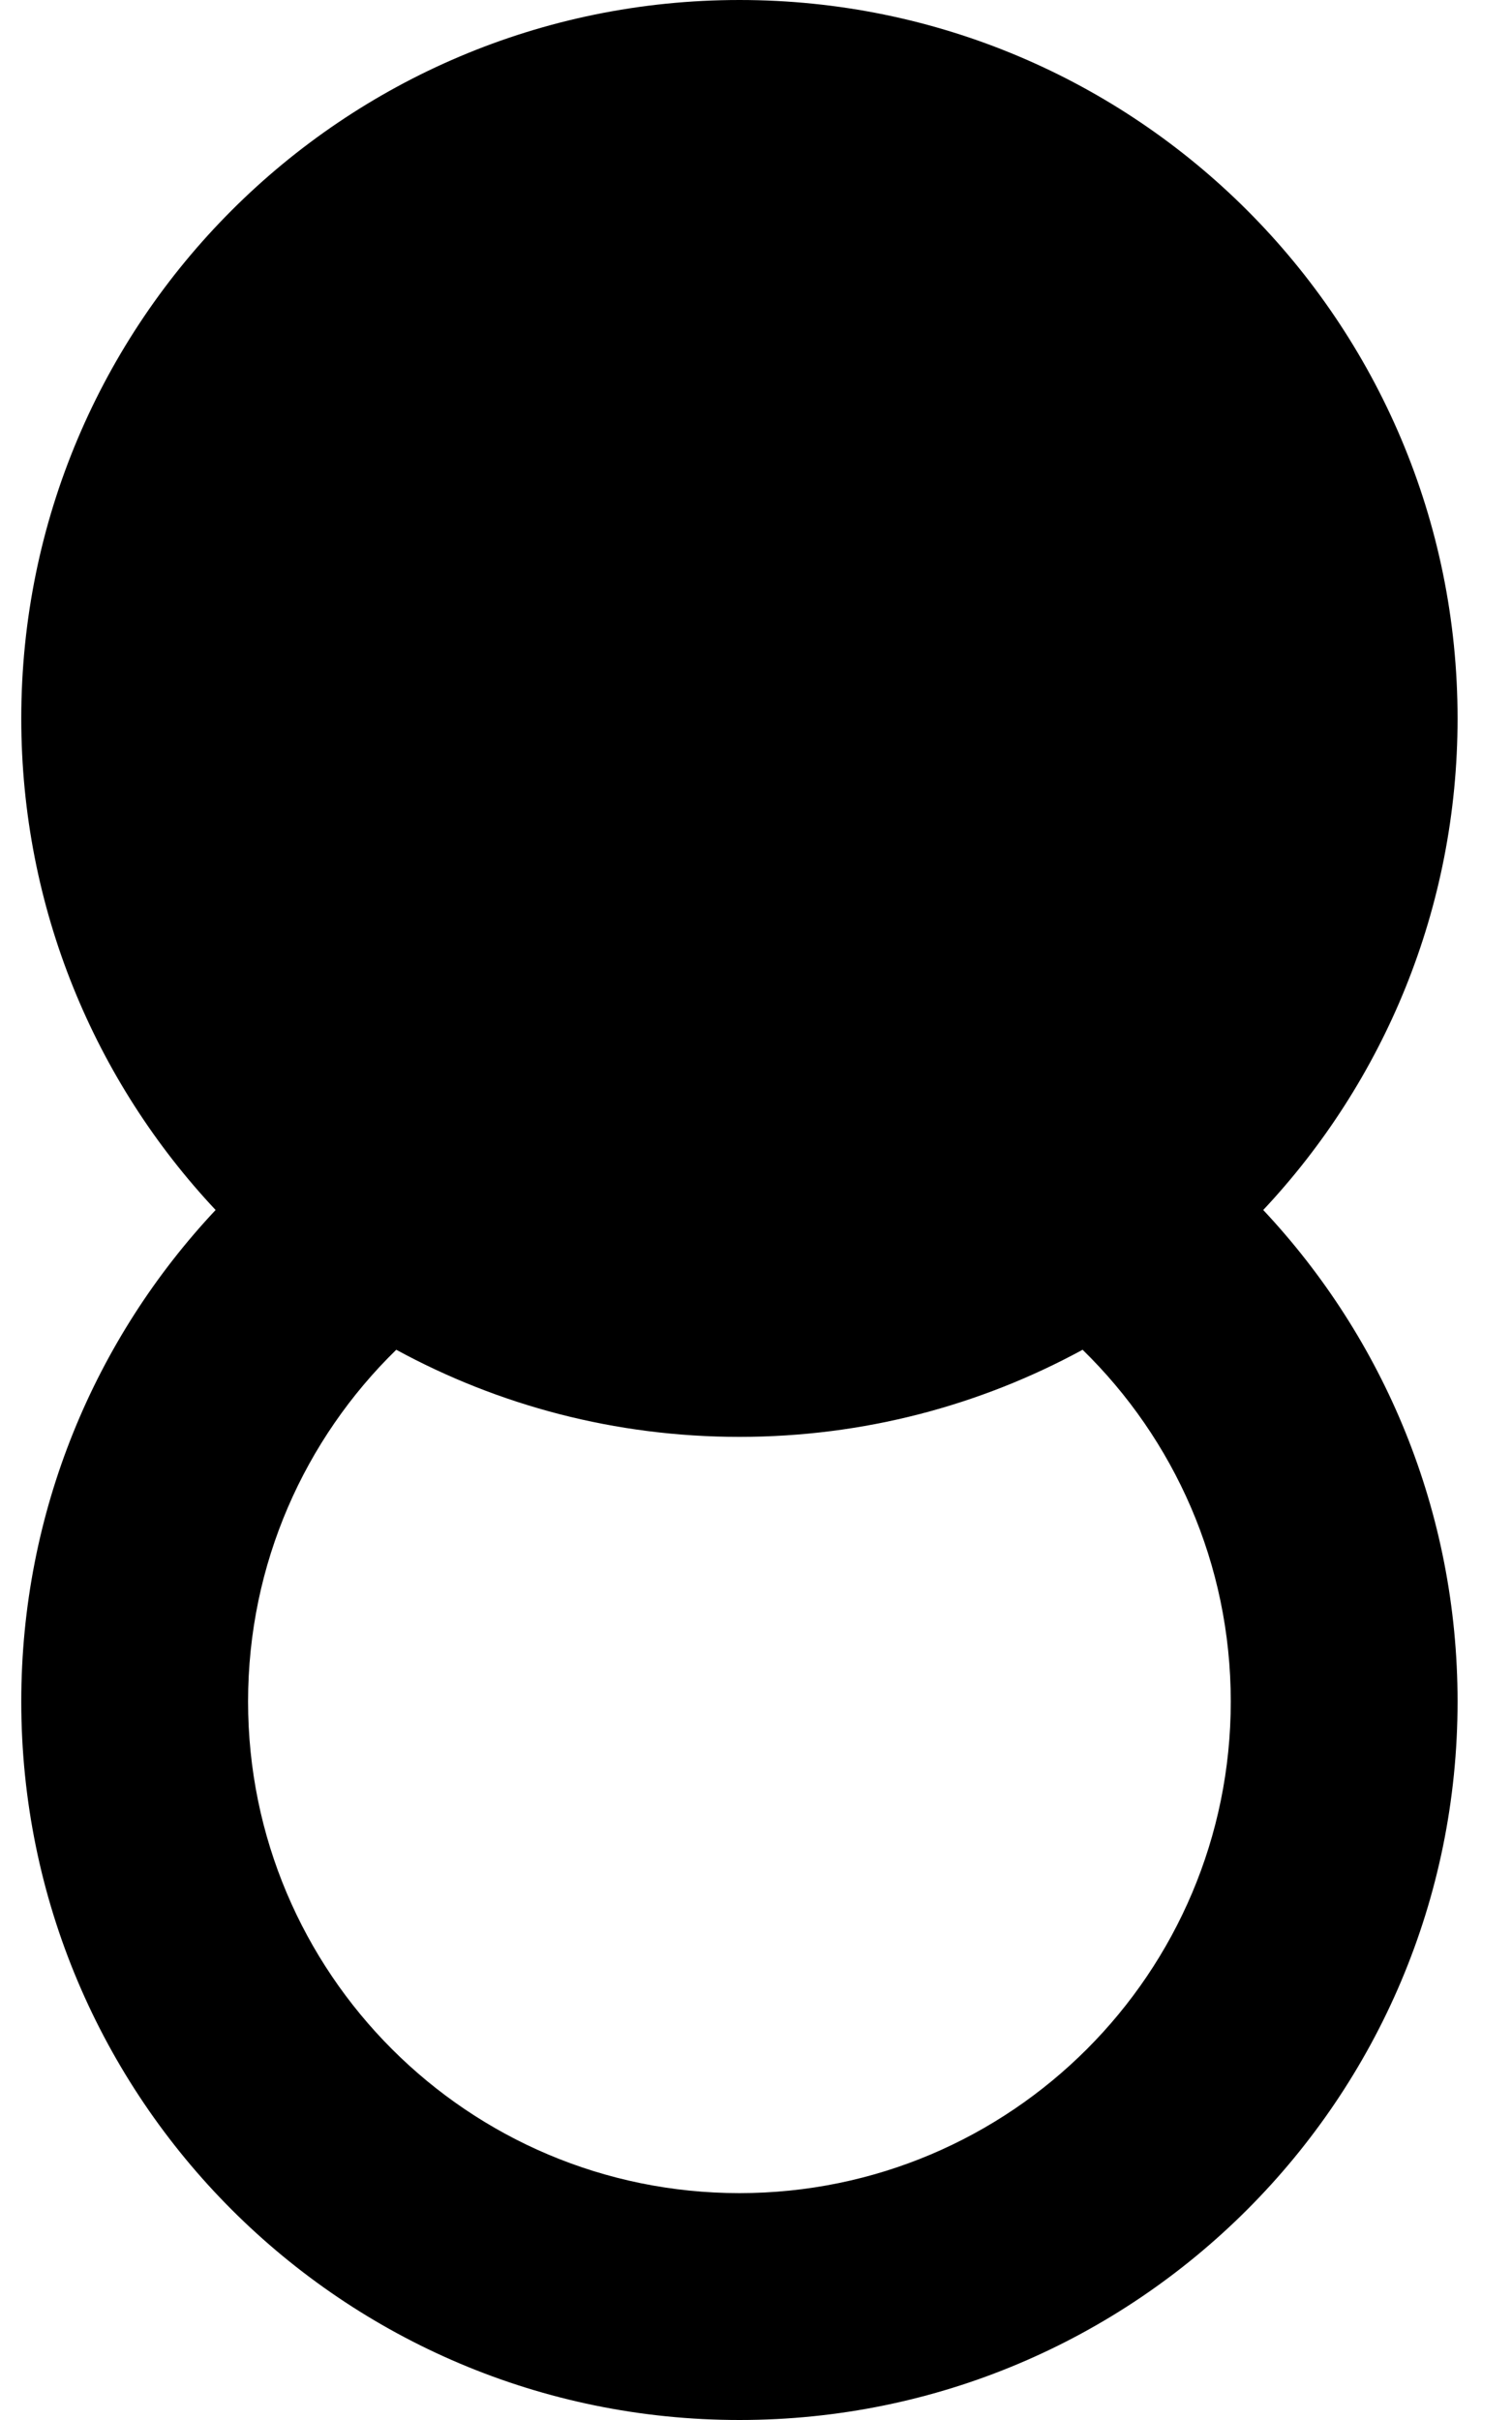 <svg width="15" height="24" viewBox="0 0 15 24" fill="none" xmlns="http://www.w3.org/2000/svg">
<path d="M2.139 12C0.943 10.726 0.211 9.011 0.211 7.125C0.211 3.19 3.4 0 7.336 0C11.271 0 14.46 3.19 14.46 7.125C14.46 9.011 13.728 10.726 12.532 12C13.728 13.274 14.46 14.989 14.46 16.875C14.46 20.81 11.271 24 7.336 24C3.4 24 0.211 20.81 0.211 16.875C0.211 14.989 0.943 13.274 2.139 12ZM3.931 13.386C3.024 14.271 2.461 15.507 2.461 16.875C2.461 19.567 4.643 21.75 7.336 21.75C10.028 21.75 12.21 19.567 12.21 16.875C12.21 15.507 11.647 14.271 10.74 13.386C9.728 13.937 8.569 14.25 7.336 14.25C6.102 14.25 4.943 13.937 3.931 13.386Z" fill="black"/>
</svg>
